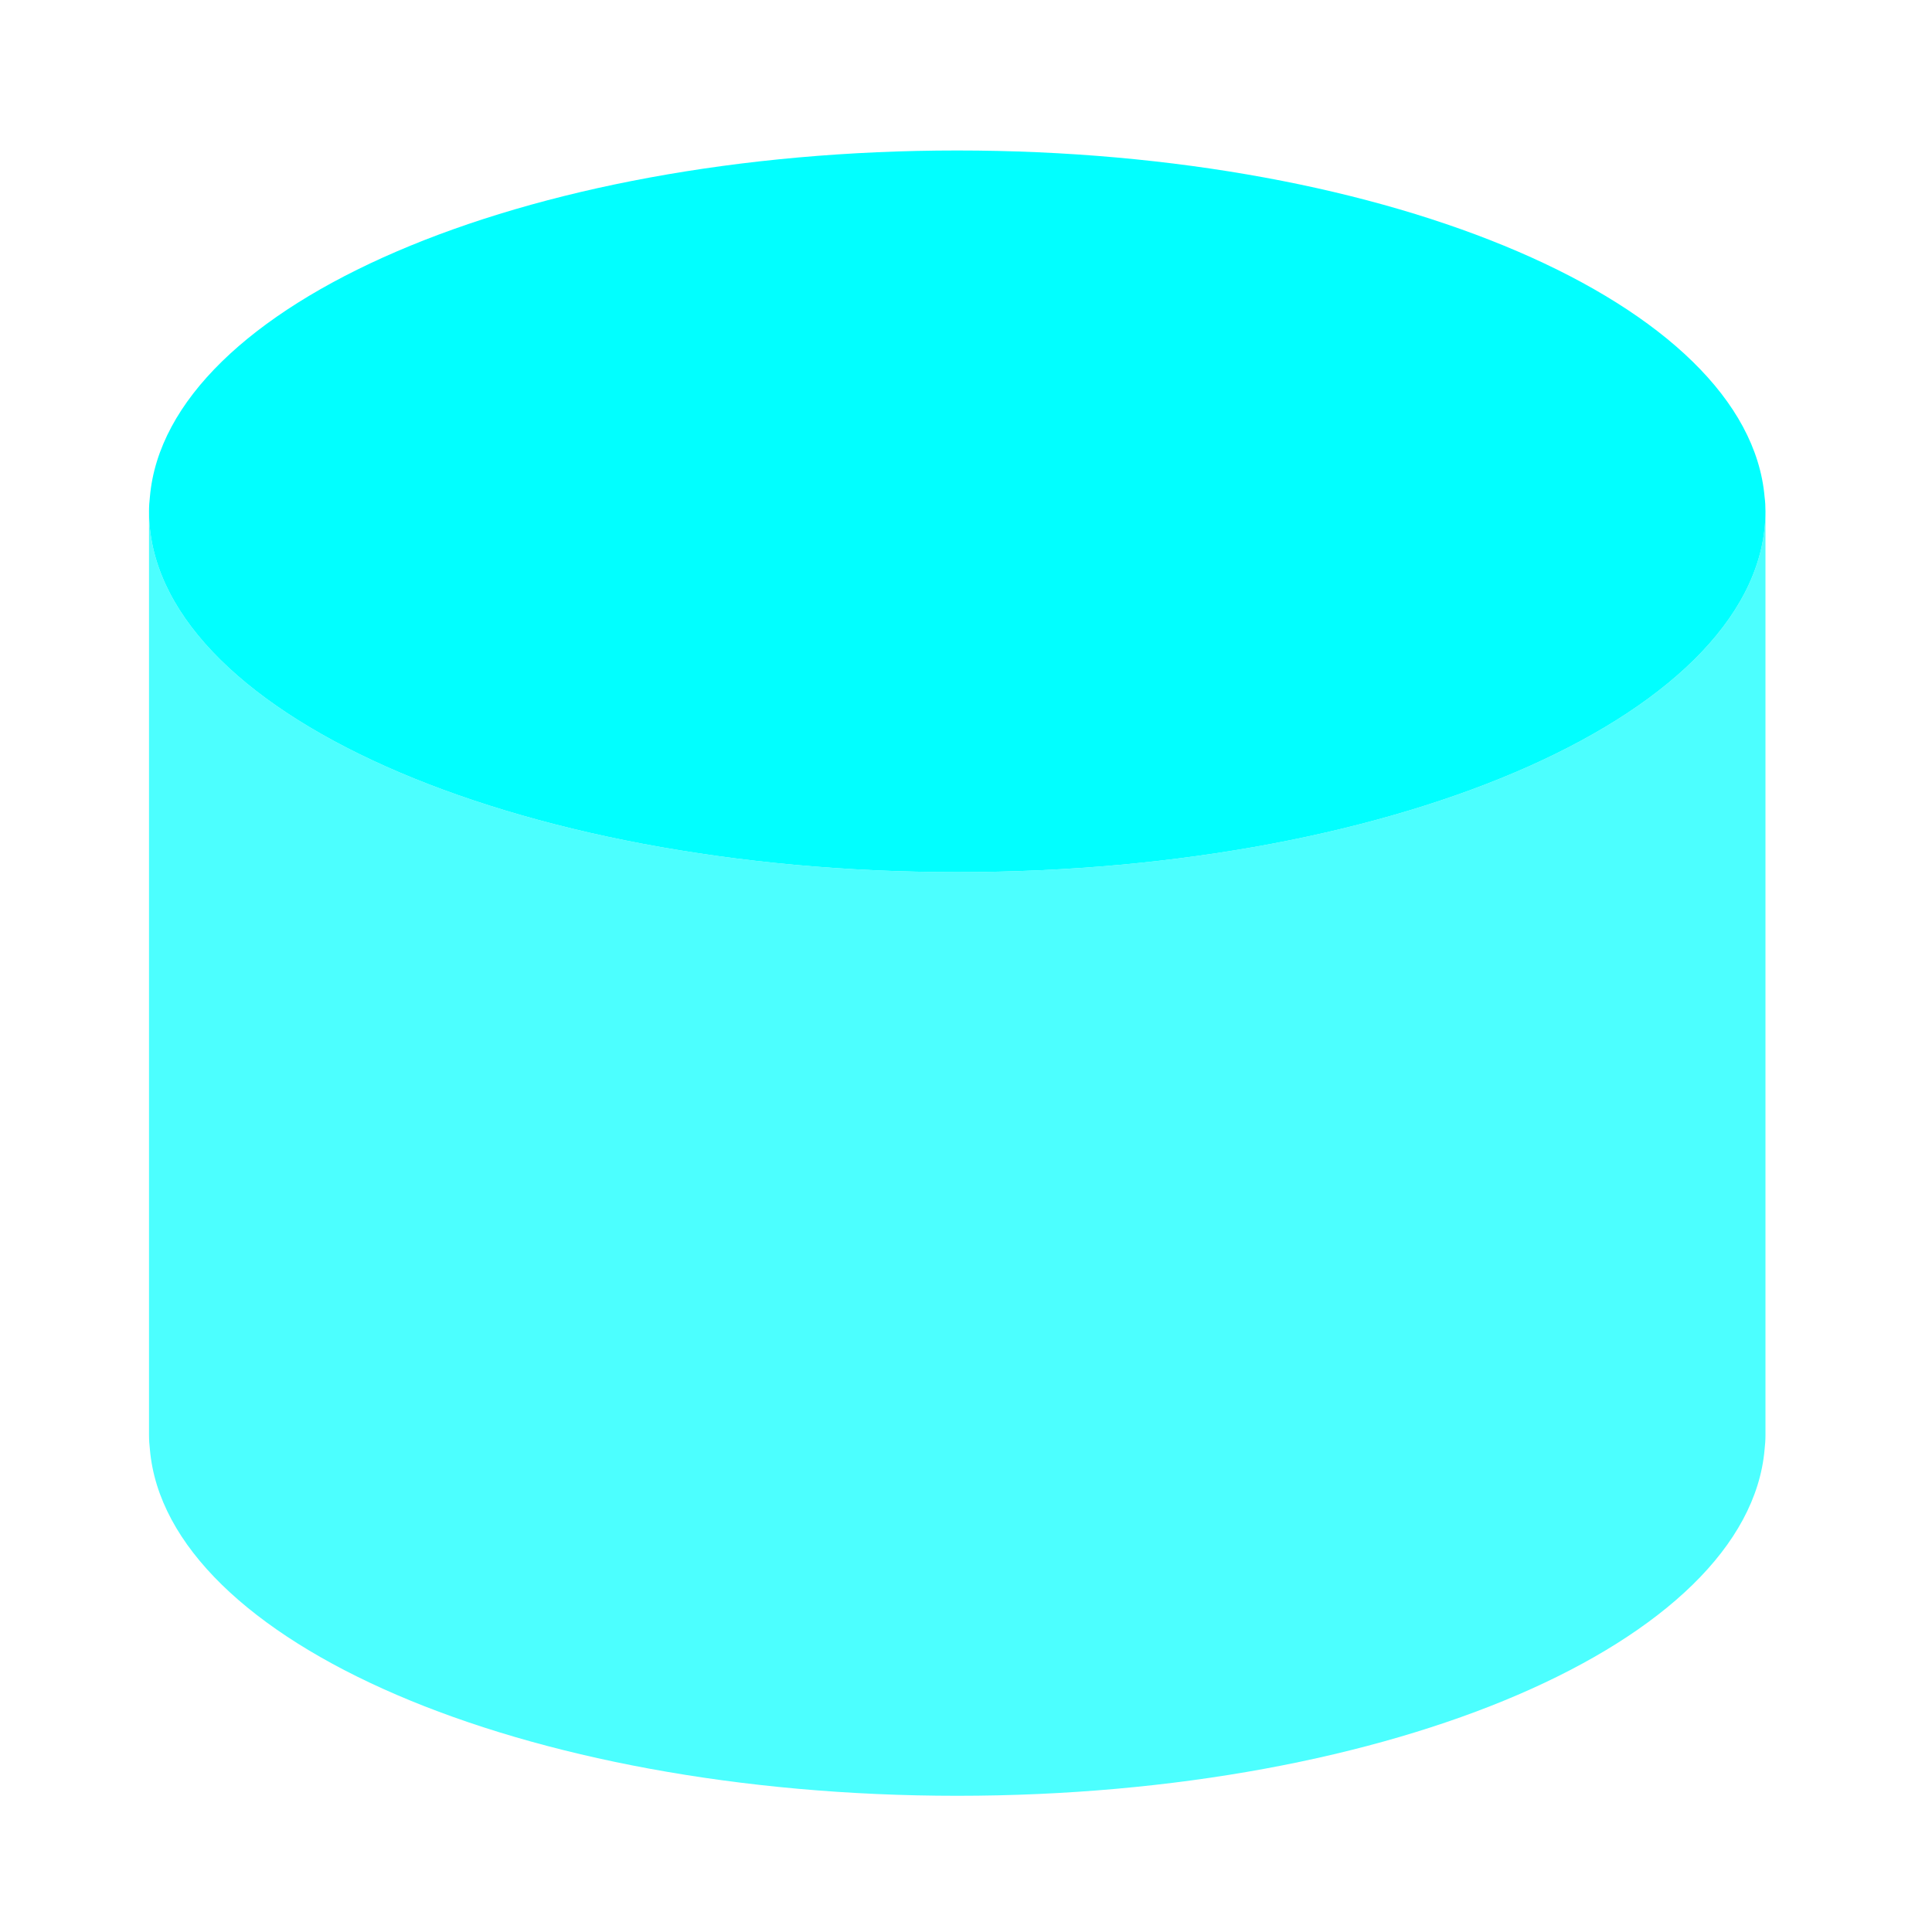 <svg width="46" height="46" viewBox="0 0 46 46" fill="none" xmlns="http://www.w3.org/2000/svg">
<path opacity="0.7" d="M42.035 12.174V34.167C42.035 34.284 42.027 34.4 42.014 34.511C41.615 39.094 33.155 42.757 22.791 42.757C12.428 42.757 3.968 39.094 3.569 34.511C3.556 34.4 3.548 34.283 3.548 34.167V12.174C3.548 16.916 12.167 20.765 22.791 20.765C33.416 20.765 42.035 16.916 42.035 12.174Z" fill="#01FFFF"/>
<path d="M42.035 12.174C42.035 16.916 33.416 20.765 22.791 20.765C12.167 20.765 3.548 16.916 3.548 12.174C3.548 12.057 3.556 11.941 3.569 11.83C3.968 7.247 12.428 3.583 22.791 3.583C33.155 3.583 41.615 7.247 42.014 11.83C42.029 11.941 42.035 12.058 42.035 12.174Z" fill="#01FFFF"/>
</svg>
